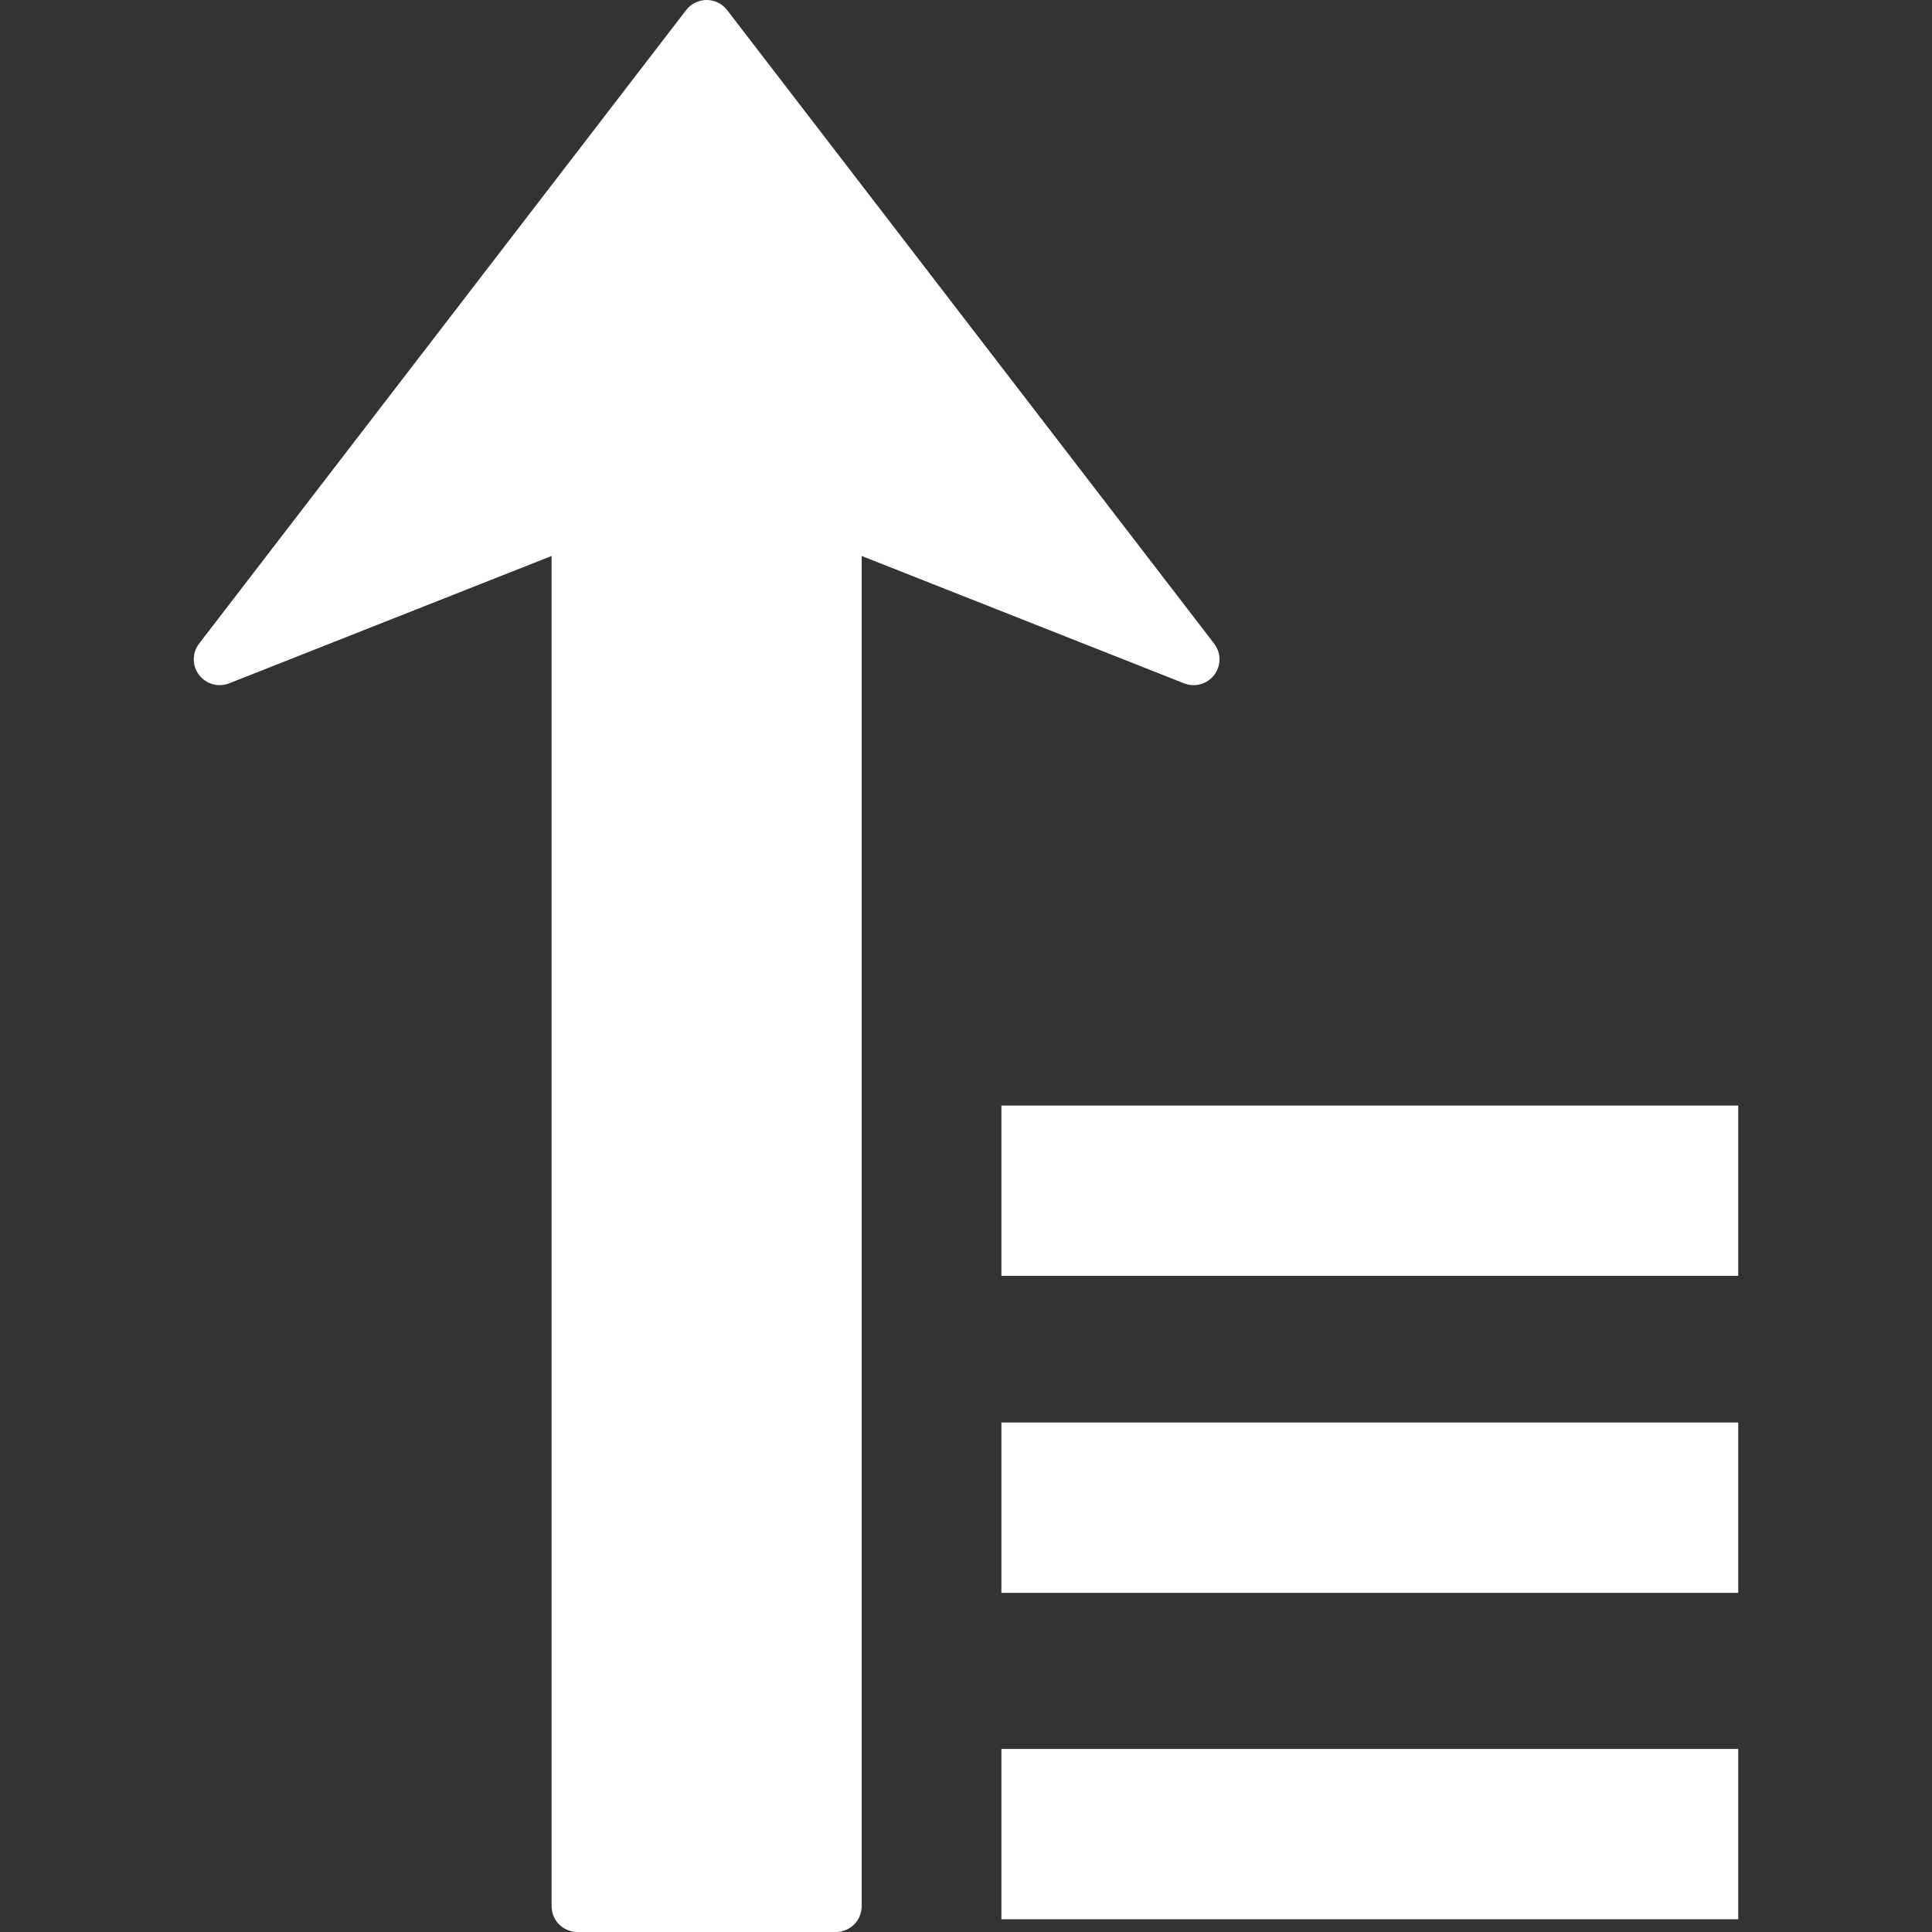 <svg fill="#ffff" version="1.1" id="Capa_1" xmlns="http://www.w3.org/2000/svg" xmlns:xlink="http://www.w3.org/1999/xlink" 
	 width="40px" height="40px" viewBox="0 0 381.399 381.399"
	 xml:space="preserve">
<rect x="0" y="0" width="381.399" height="381.399" fill="#333333" stroke="none"/>
<g>
	<path d="M233.757,134.901l-63.649-25.147v266.551c0,2.816-2.286,5.094-5.104,5.094h-51.013c-2.82,0-5.099-2.277-5.099-5.094
		V109.754l-63.658,25.147c-2.138,0.834-4.564,0.15-5.946-1.669c-1.389-1.839-1.379-4.36,0.028-6.187L135.452,1.991
		C136.417,0.736,137.91,0,139.502,0c1.576,0,3.075,0.741,4.041,1.991l96.137,125.061c0.71,0.919,1.061,2.017,1.061,3.109
		c0,1.063-0.346,2.158-1.035,3.078C238.333,135.052,235.891,135.735,233.757,134.901z M197.689,378.887h145.456v-33.62H197.689
		V378.887z M197.689,314.444h145.456v-33.622H197.689V314.444z M197.689,218.251v33.619h145.456v-33.619H197.689z"/>
</g>
</svg>

